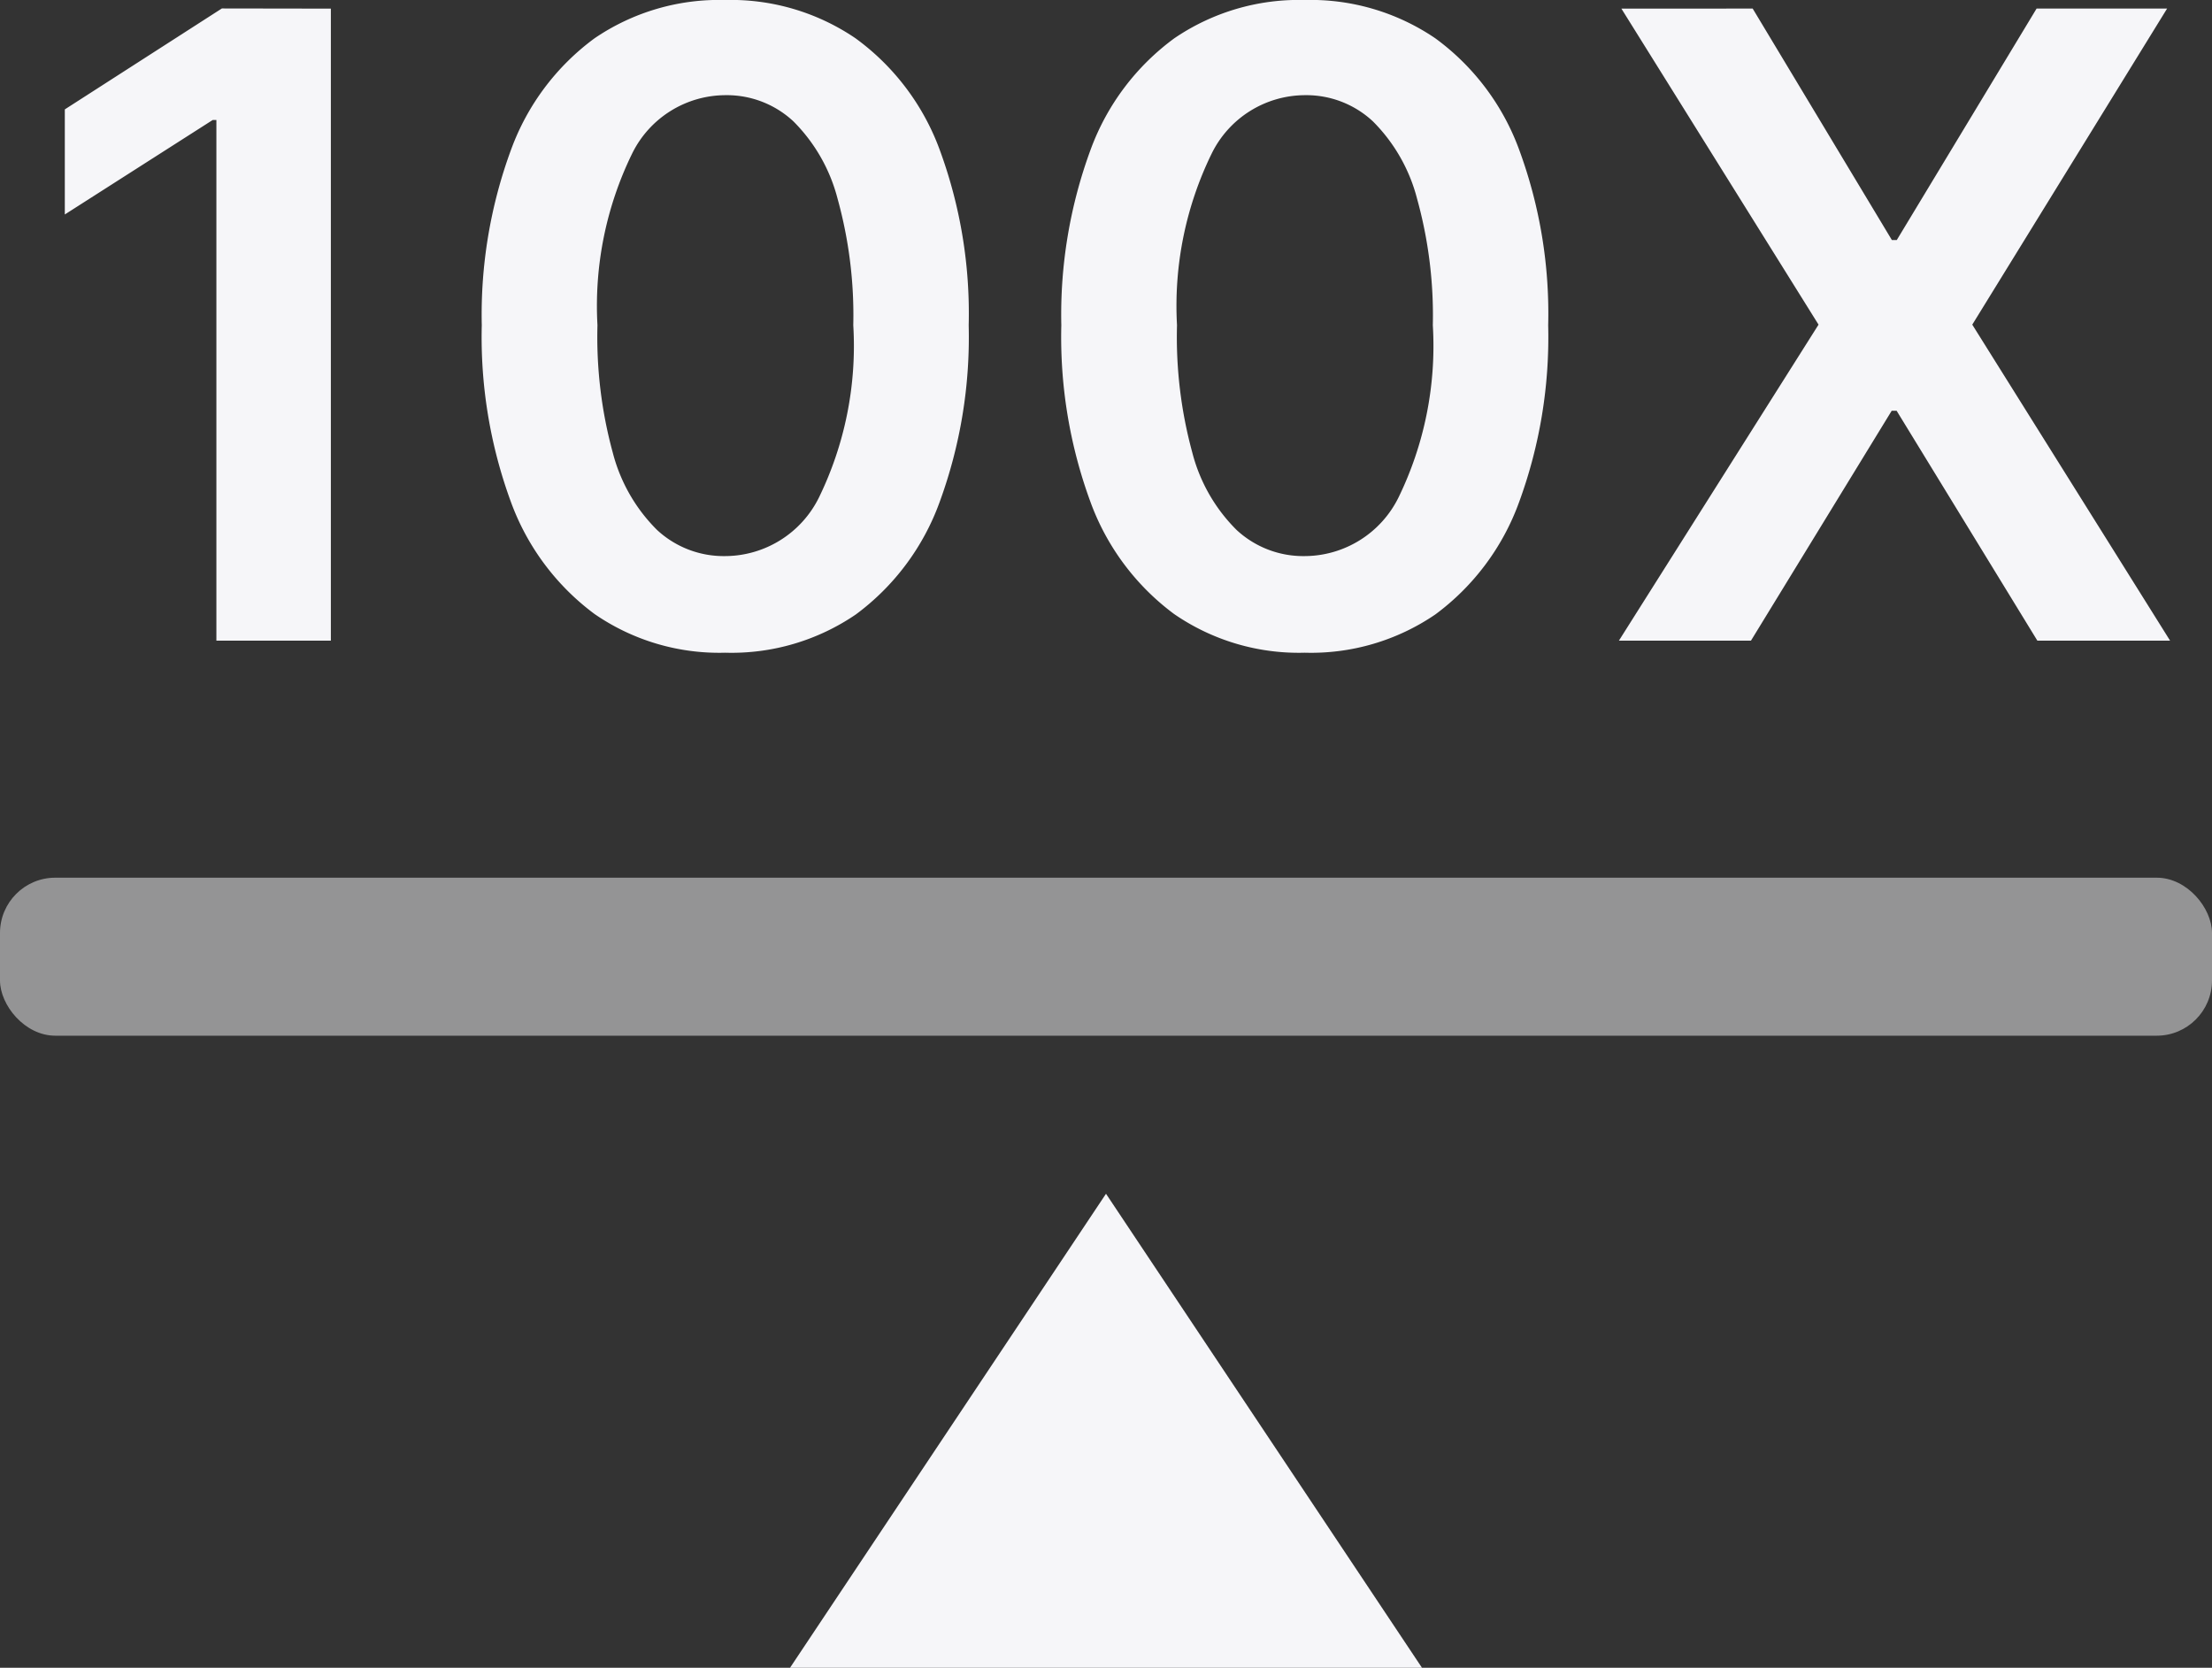 <svg xmlns="http://www.w3.org/2000/svg" width="40" height="30.156" viewBox="0 0 40 30.156">
    <rect x="0" y="0" width="40" height="30.156" fill="#333333" stroke="none"/>
    <g data-name="Group 34998" transform="translate(-204 -698.891)">
        <path data-name="Polygon 1" d="m5.714 0 5.714 8.571H0z" transform="translate(218.286 720.476)" style="fill:#f6f6f9"/>
        <rect data-name="Rectangle 24136" width="40" height="2.857" rx="1" transform="translate(204 714.761)" style="opacity:.5;fill:#f6f6f9"/>
        <path data-name="Path 16895" d="M-8.369-7.953V3.475h-2.07v-9.414h-.067l-2.674 1.708v-1.9l2.84-1.825zm7.131 11.646a3.972 3.972 0 0 1-2.363-.7A4.4 4.4 0 0 1-5.113.967a8.644 8.644 0 0 1-.527-3.195 8.626 8.626 0 0 1 .533-3.184A4.349 4.349 0 0 1-3.6-7.417a4 4 0 0 1 2.358-.692 4.009 4.009 0 0 1 2.36.692 4.341 4.341 0 0 1 1.52 2.009 8.56 8.56 0 0 1 .527 3.181 8.662 8.662 0 0 1-.527 3.2A4.381 4.381 0 0 1 1.126 3a3.983 3.983 0 0 1-2.364.693zm0-1.747A1.9 1.9 0 0 0 .456.889a6.253 6.253 0 0 0 .622-3.117 7.891 7.891 0 0 0-.284-2.288 3.056 3.056 0 0 0-.8-1.4 1.765 1.765 0 0 0-1.228-.472 1.885 1.885 0 0 0-1.689 1.06 6.269 6.269 0 0 0-.625 3.1 7.934 7.934 0 0 0 .276 2.3 3.039 3.039 0 0 0 .8 1.4 1.772 1.772 0 0 0 1.234.474zm10.48 1.747a3.972 3.972 0 0 1-2.363-.7A4.4 4.4 0 0 1 5.367.967a8.644 8.644 0 0 1-.527-3.195 8.626 8.626 0 0 1 .533-3.184 4.349 4.349 0 0 1 1.511-2.005 4 4 0 0 1 2.358-.692 4.009 4.009 0 0 1 2.36.692 4.341 4.341 0 0 1 1.515 2.009 8.56 8.56 0 0 1 .527 3.181 8.662 8.662 0 0 1-.527 3.2A4.381 4.381 0 0 1 11.605 3a3.983 3.983 0 0 1-2.363.693zm0-1.747A1.9 1.9 0 0 0 10.936.889a6.253 6.253 0 0 0 .622-3.117 7.891 7.891 0 0 0-.285-2.288 3.056 3.056 0 0 0-.8-1.4 1.765 1.765 0 0 0-1.228-.472 1.885 1.885 0 0 0-1.688 1.06 6.269 6.269 0 0 0-.625 3.1 7.934 7.934 0 0 0 .276 2.3 3.039 3.039 0 0 0 .8 1.4 1.772 1.772 0 0 0 1.234.474zm8.1-9.9 2.517 4.185h.089l2.528-4.185h2.36l-3.523 5.715 3.577 5.714h-2.4L19.945-.682h-.089l-2.545 4.157h-2.388l3.61-5.714-3.565-5.714z" transform="translate(218.352 707)" style="fill:#f6f6f9"/>
    </g>
</svg>
